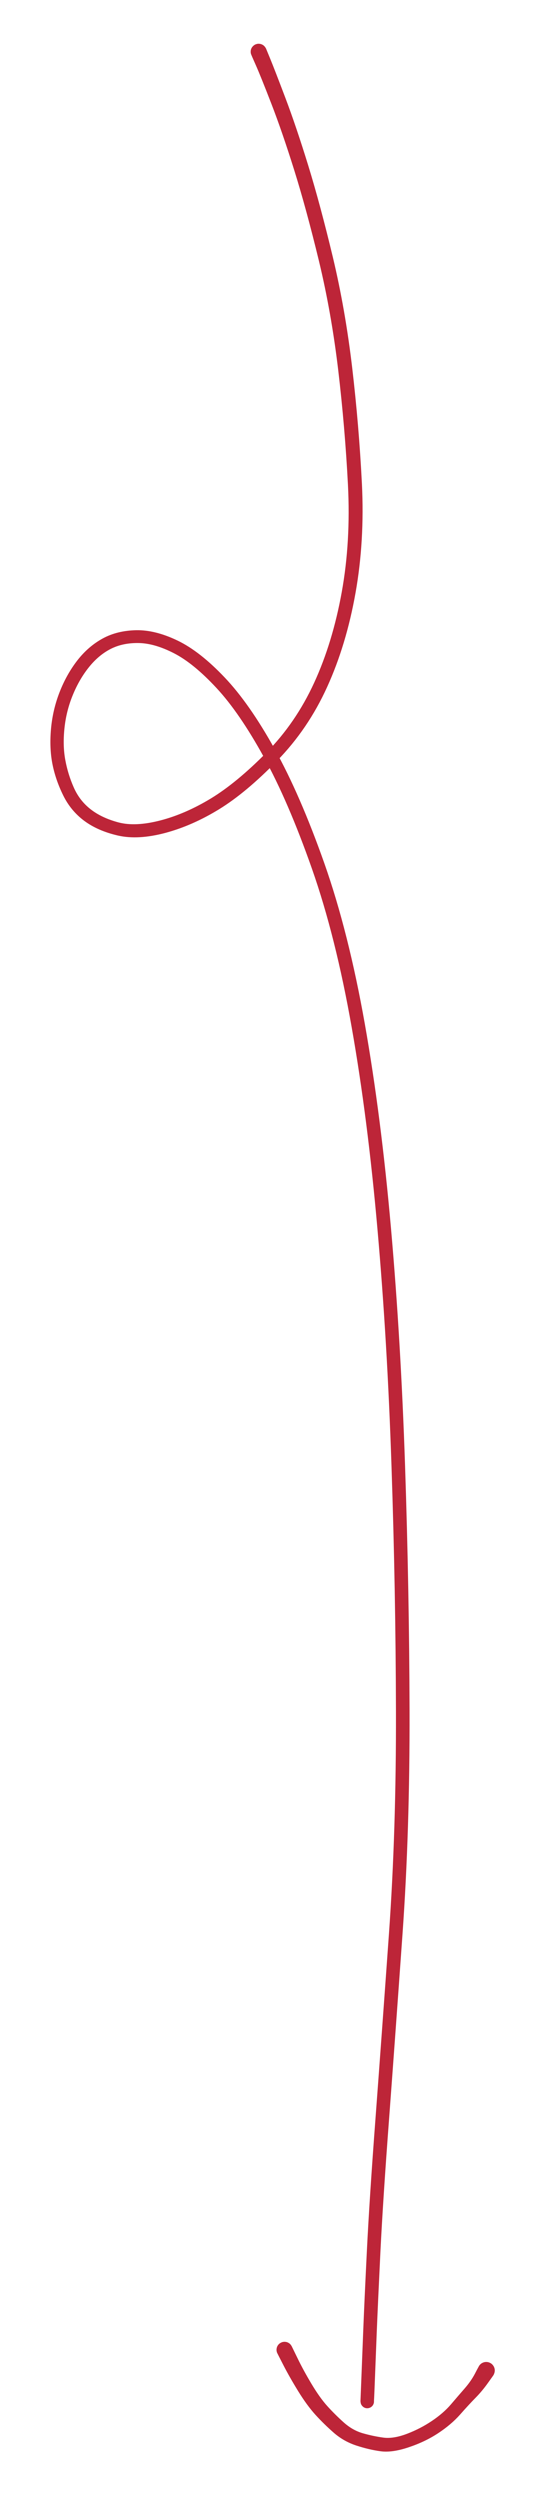 <svg version="1.1" xmlns="http://www.w3.org/2000/svg" viewBox="0 0 104 483" width="104" height="483">
  <!-- svg-source:excalidraw -->
  
  <defs>
    <style class="style-fonts">
      @font-face {
        font-family: "Virgil";
        src: url("https://excalidraw.com/Virgil.woff2");
      }
      @font-face {
        font-family: "Cascadia";
        src: url("https://excalidraw.com/Cascadia.woff2");
      }
      @font-face {
        font-family: "Assistant";
        src: url("https://excalidraw.com/Assistant-Regular.woff2");
      }
    </style>
    
  </defs>
  <g transform="translate(50 10) rotate(0 -5.5 227)" stroke="none"><path fill="#bd2538" d="M 1.43,-0.61 Q 1.43,-0.61 2.26,1.41 3.09,3.43 5.17,8.92 7.25,14.41 9.58,21.96 11.90,29.50 14.33,39.63 16.75,49.76 18.08,61.03 19.40,72.30 19.96,83.43 20.51,94.56 18.72,104.59 16.93,114.63 13.24,122.73 9.56,130.84 3.57,136.98 -2.40,143.12 -7.61,146.33 -12.82,149.53 -18.06,150.93 -23.30,152.32 -27.18,151.44 -31.06,150.55 -33.69,148.61 -36.32,146.66 -37.79,143.66 -39.27,140.65 -39.87,137.59 -40.47,134.52 -40.14,130.80 -39.80,127.08 -38.46,123.67 -37.12,120.26 -35.03,117.57 -32.93,114.88 -30.13,113.35 -27.34,111.83 -23.64,111.76 -19.95,111.70 -15.64,113.78 -11.34,115.86 -6.58,120.88 -1.81,125.89 3.09,134.70 8.01,143.52 12.70,156.80 17.38,170.08 20.53,187.86 23.67,205.64 25.58,227.29 27.49,248.95 28.30,273.12 29.11,297.28 29.17,320.49 29.23,343.71 27.81,363.67 26.39,383.64 25.22,399.30 24.04,414.95 23.54,425.04 23.05,435.13 22.83,440.56 22.62,446.00 22.46,450.02 22.31,454.05 22.26,454.25 22.22,454.46 22.12,454.65 22.01,454.83 21.85,454.97 21.69,455.11 21.49,455.19 21.30,455.27 21.08,455.29 20.87,455.30 20.67,455.25 20.46,455.20 20.28,455.08 20.11,454.96 19.98,454.79 19.84,454.63 19.77,454.43 19.70,454.23 19.70,454.01 19.70,453.80 19.76,453.60 19.83,453.40 19.95,453.23 20.08,453.06 20.25,452.93 20.43,452.81 20.63,452.75 20.83,452.69 21.05,452.70 21.26,452.71 21.46,452.78 21.66,452.86 21.82,452.99 21.98,453.13 22.10,453.31 22.21,453.49 22.26,453.70 22.31,453.90 22.29,454.12 22.27,454.33 22.18,454.52 22.09,454.72 21.95,454.87 21.81,455.03 21.62,455.13 21.43,455.23 21.22,455.27 21.01,455.31 20.80,455.28 20.59,455.25 20.41,455.15 20.22,455.05 20.07,454.90 19.92,454.75 19.83,454.56 19.73,454.37 19.71,454.15 19.68,453.94 19.68,453.94 19.68,453.94 19.84,449.92 20.00,445.90 20.21,440.45 20.42,435.00 20.92,424.88 21.42,414.76 22.60,399.11 23.77,383.46 25.19,363.58 26.60,343.71 26.54,320.54 26.49,297.37 25.68,273.27 24.88,249.18 22.98,227.64 21.09,206.09 17.99,188.52 14.90,170.95 10.31,157.87 5.71,144.79 0.98,136.23 -3.74,127.67 -8.15,122.93 -12.56,118.18 -16.32,116.24 -20.07,114.30 -23.16,114.24 -26.25,114.18 -28.59,115.37 -30.94,116.57 -32.82,118.92 -34.70,121.27 -35.94,124.32 -37.19,127.36 -37.54,130.71 -37.89,134.06 -37.38,136.81 -36.88,139.56 -35.75,142.12 -34.63,144.68 -32.49,146.35 -30.35,148.03 -27.08,148.90 -23.81,149.76 -18.99,148.51 -14.17,147.26 -9.22,144.26 -4.28,141.25 1.44,135.47 7.16,129.68 10.73,121.91 14.30,114.14 16.06,104.41 17.82,94.68 17.26,83.65 16.69,72.62 15.38,61.51 14.06,50.41 11.64,40.37 9.21,30.34 6.88,22.89 4.55,15.45 2.45,10.03 0.35,4.61 -0.54,2.61 -1.43,0.61 -1.48,0.43 -1.54,0.25 -1.54,0.06 -1.55,-0.12 -1.52,-0.30 -1.48,-0.49 -1.40,-0.66 -1.32,-0.83 -1.20,-0.97 -1.08,-1.12 -0.93,-1.23 -0.78,-1.35 -0.61,-1.42 -0.43,-1.49 -0.25,-1.53 -0.06,-1.56 0.12,-1.54 0.30,-1.53 0.48,-1.47 0.66,-1.41 0.82,-1.31 0.98,-1.21 1.11,-1.07 1.24,-0.94 1.34,-0.77 1.43,-0.61 1.43,-0.61 L 1.43,-0.61 Z"></path></g><g transform="translate(55 454) rotate(0 19.5 9.5)" stroke="none"><path fill="#bd2538" d="M 1.39,-0.69 Q 1.39,-0.69 2.51,1.61 3.63,3.93 5.22,6.59 6.81,9.25 8.27,10.87 9.74,12.50 11.46,14.04 13.18,15.57 15.16,16.13 17.13,16.69 19.08,16.96 21.02,17.23 23.64,16.24 26.25,15.25 28.49,13.74 30.72,12.24 32.18,10.53 33.64,8.82 34.86,7.42 36.08,6.01 36.83,4.57 37.57,3.12 37.75,2.92 37.93,2.71 38.16,2.58 38.39,2.44 38.66,2.38 38.92,2.33 39.19,2.36 39.46,2.39 39.70,2.51 39.95,2.62 40.14,2.81 40.33,3.00 40.46,3.24 40.58,3.48 40.62,3.75 40.66,4.01 40.62,4.28 40.57,4.55 40.44,4.78 40.31,5.02 40.11,5.20 39.92,5.39 39.67,5.50 39.42,5.61 39.15,5.63 38.89,5.66 38.62,5.60 38.36,5.54 38.13,5.40 37.90,5.25 37.73,5.05 37.56,4.84 37.46,4.59 37.36,4.34 37.35,4.07 37.34,3.80 37.41,3.54 37.49,3.28 37.64,3.06 37.80,2.83 38.01,2.67 38.23,2.51 38.49,2.43 38.74,2.35 39.01,2.35 39.28,2.35 39.54,2.44 39.79,2.53 40.01,2.70 40.22,2.86 40.37,3.09 40.52,3.31 40.59,3.57 40.66,3.83 40.64,4.10 40.62,4.37 40.52,4.62 40.41,4.87 40.41,4.87 40.42,4.87 39.31,6.42 38.21,7.97 36.93,9.27 35.65,10.57 33.94,12.51 32.22,14.45 29.70,16.11 27.17,17.78 23.98,18.84 20.79,19.91 18.56,19.60 16.33,19.30 13.89,18.50 11.45,17.70 9.55,16.05 7.65,14.39 5.99,12.57 4.34,10.75 2.65,8.01 0.96,5.26 -0.21,2.98 -1.39,0.69 -1.46,0.52 -1.52,0.34 -1.54,0.15 -1.56,-0.03 -1.53,-0.21 -1.51,-0.40 -1.44,-0.57 -1.37,-0.75 -1.26,-0.90 -1.15,-1.06 -1.00,-1.18 -0.86,-1.30 -0.69,-1.38 -0.52,-1.47 -0.34,-1.51 -0.15,-1.55 0.03,-1.55 0.21,-1.54 0.40,-1.50 0.58,-1.45 0.74,-1.36 0.91,-1.27 1.05,-1.14 1.19,-1.01 1.29,-0.85 1.39,-0.69 1.39,-0.69 L 1.39,-0.69 Z"></path></g></svg>